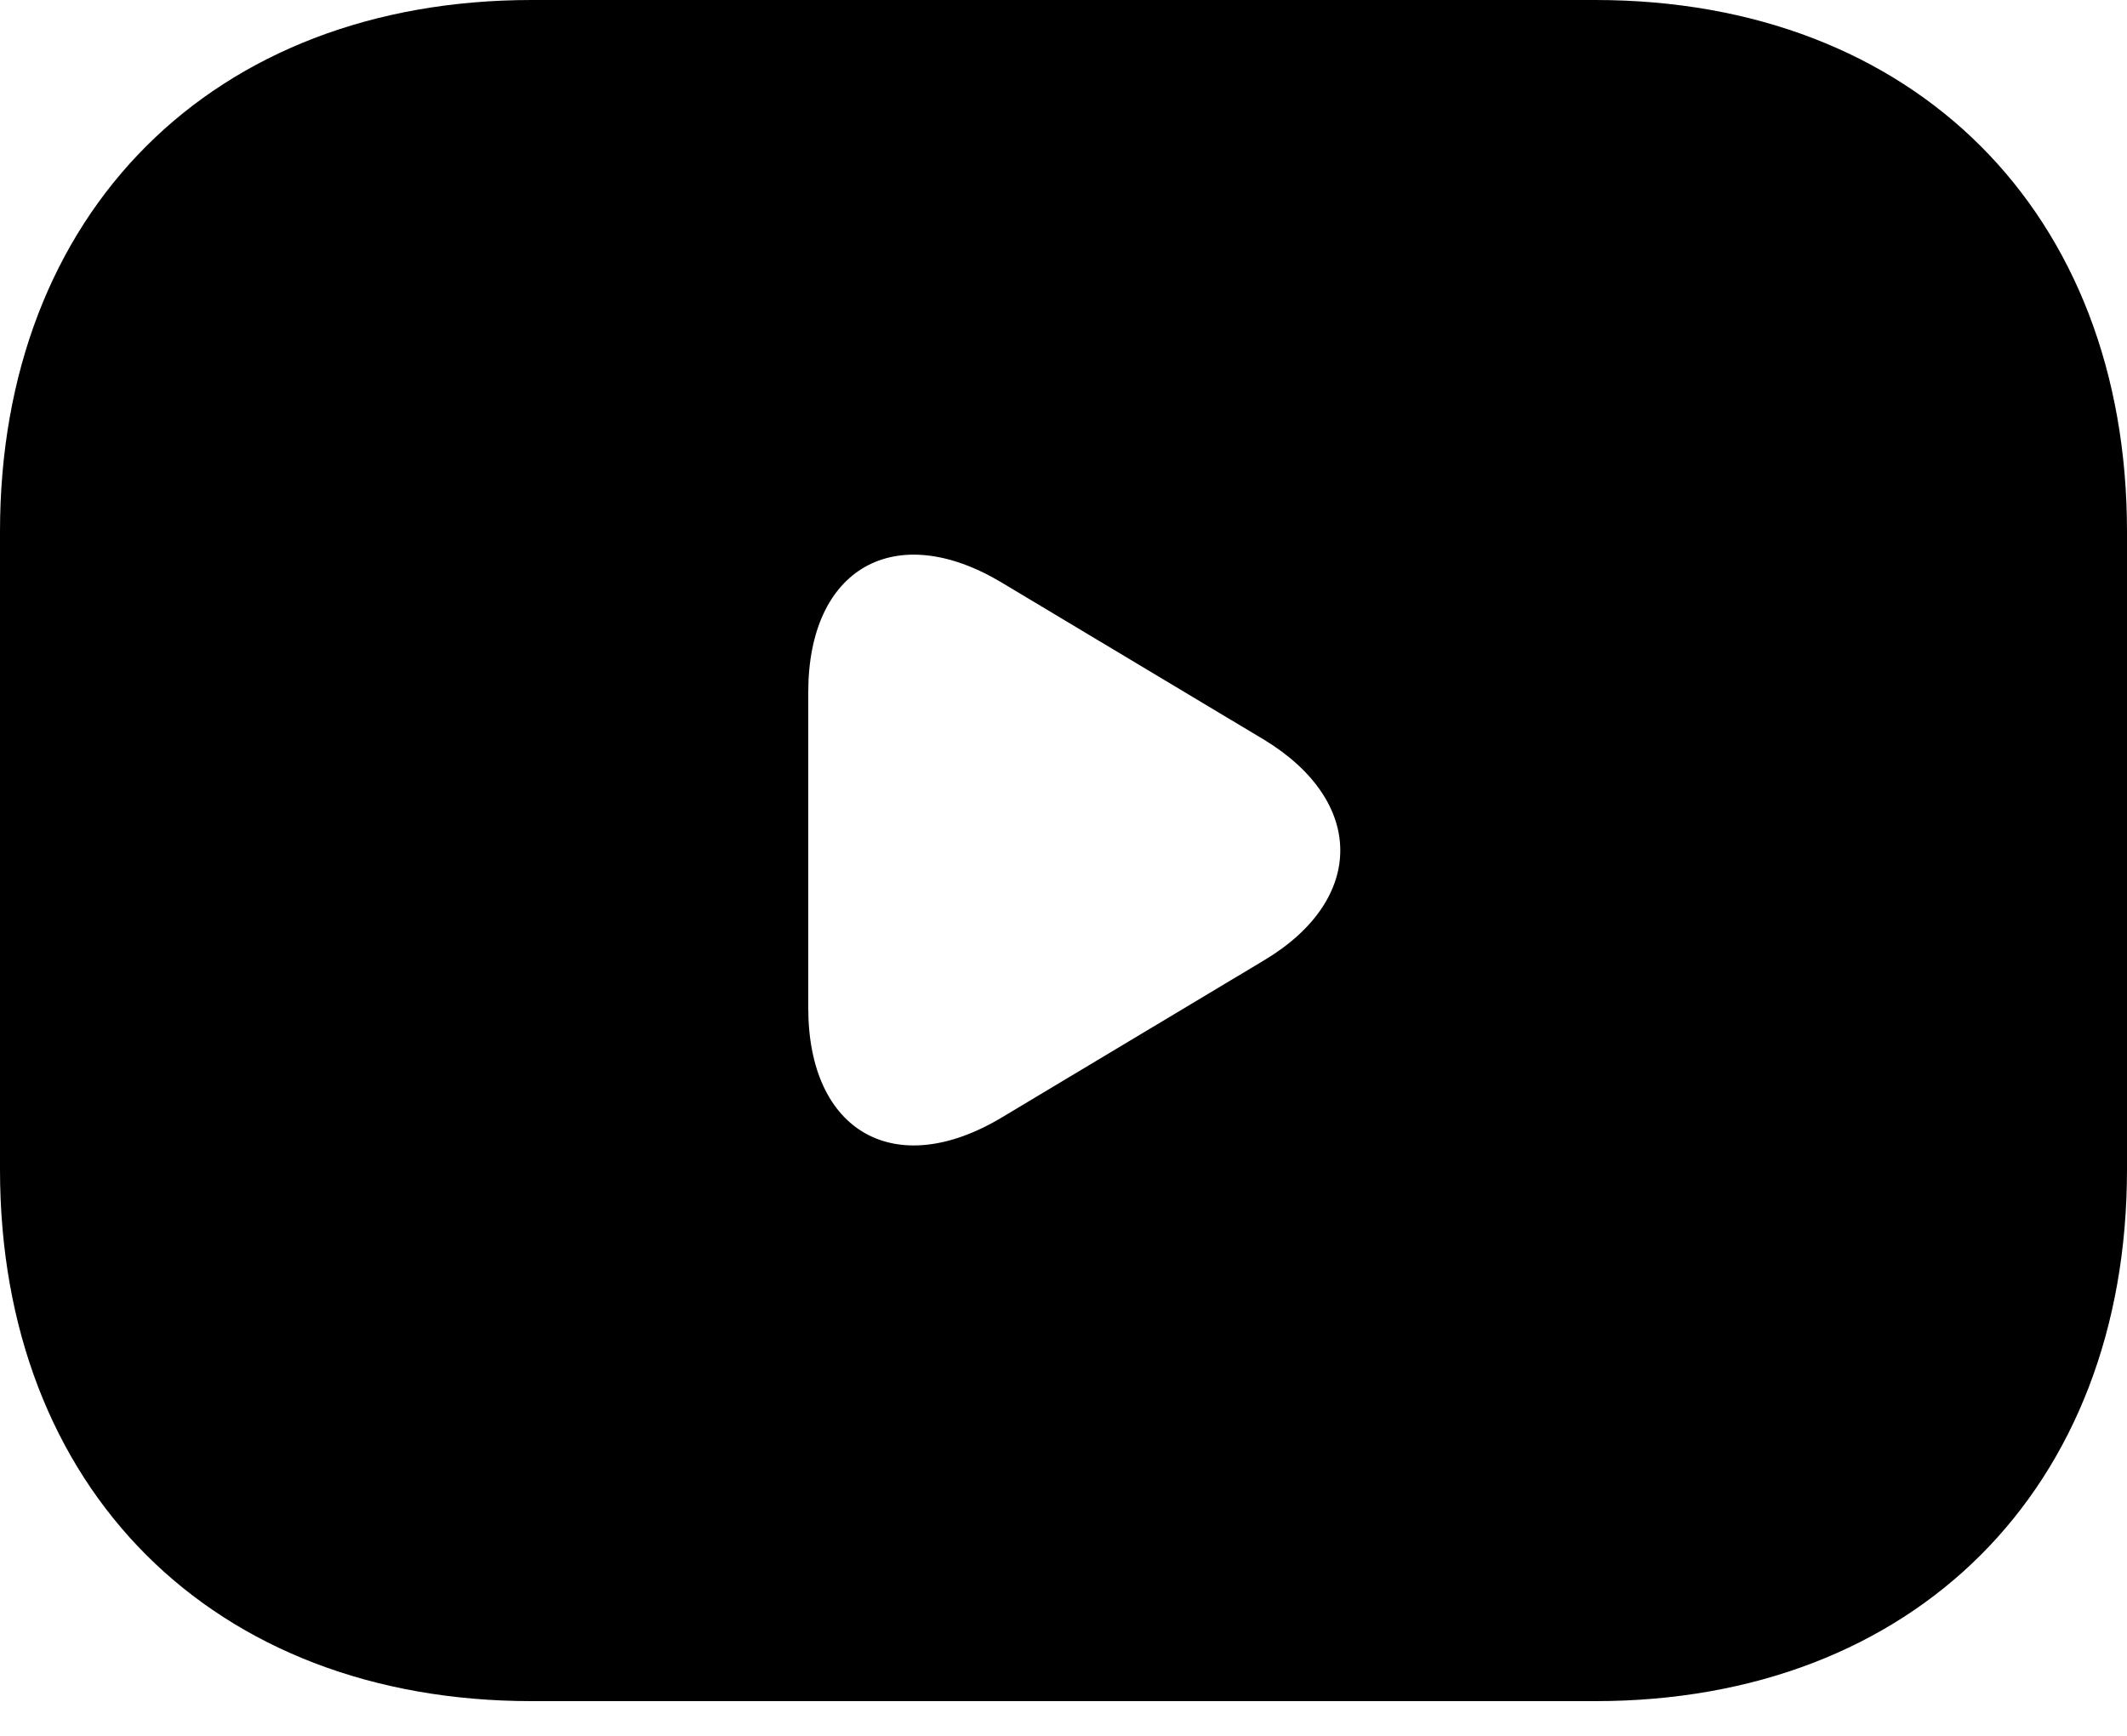 <svg width="49" height="40" viewBox="0 0 49 40" fill="none" xmlns="http://www.w3.org/2000/svg">
<path d="M36.75 0H12.25C4.9 0 0 4.9 0 12.25V26.95C0 34.3 4.9 39.2 12.25 39.2H36.75C44.1 39.2 49 34.3 49 26.95V12.25C49 4.9 44.1 0 36.75 0ZM29.131 22.123L23.079 25.75C20.629 27.22 18.62 26.093 18.62 23.226V15.95C18.62 13.083 20.629 11.956 23.079 13.426L29.131 17.052C31.458 18.473 31.458 20.727 29.131 22.123Z" fill="#000"/>
</svg>
